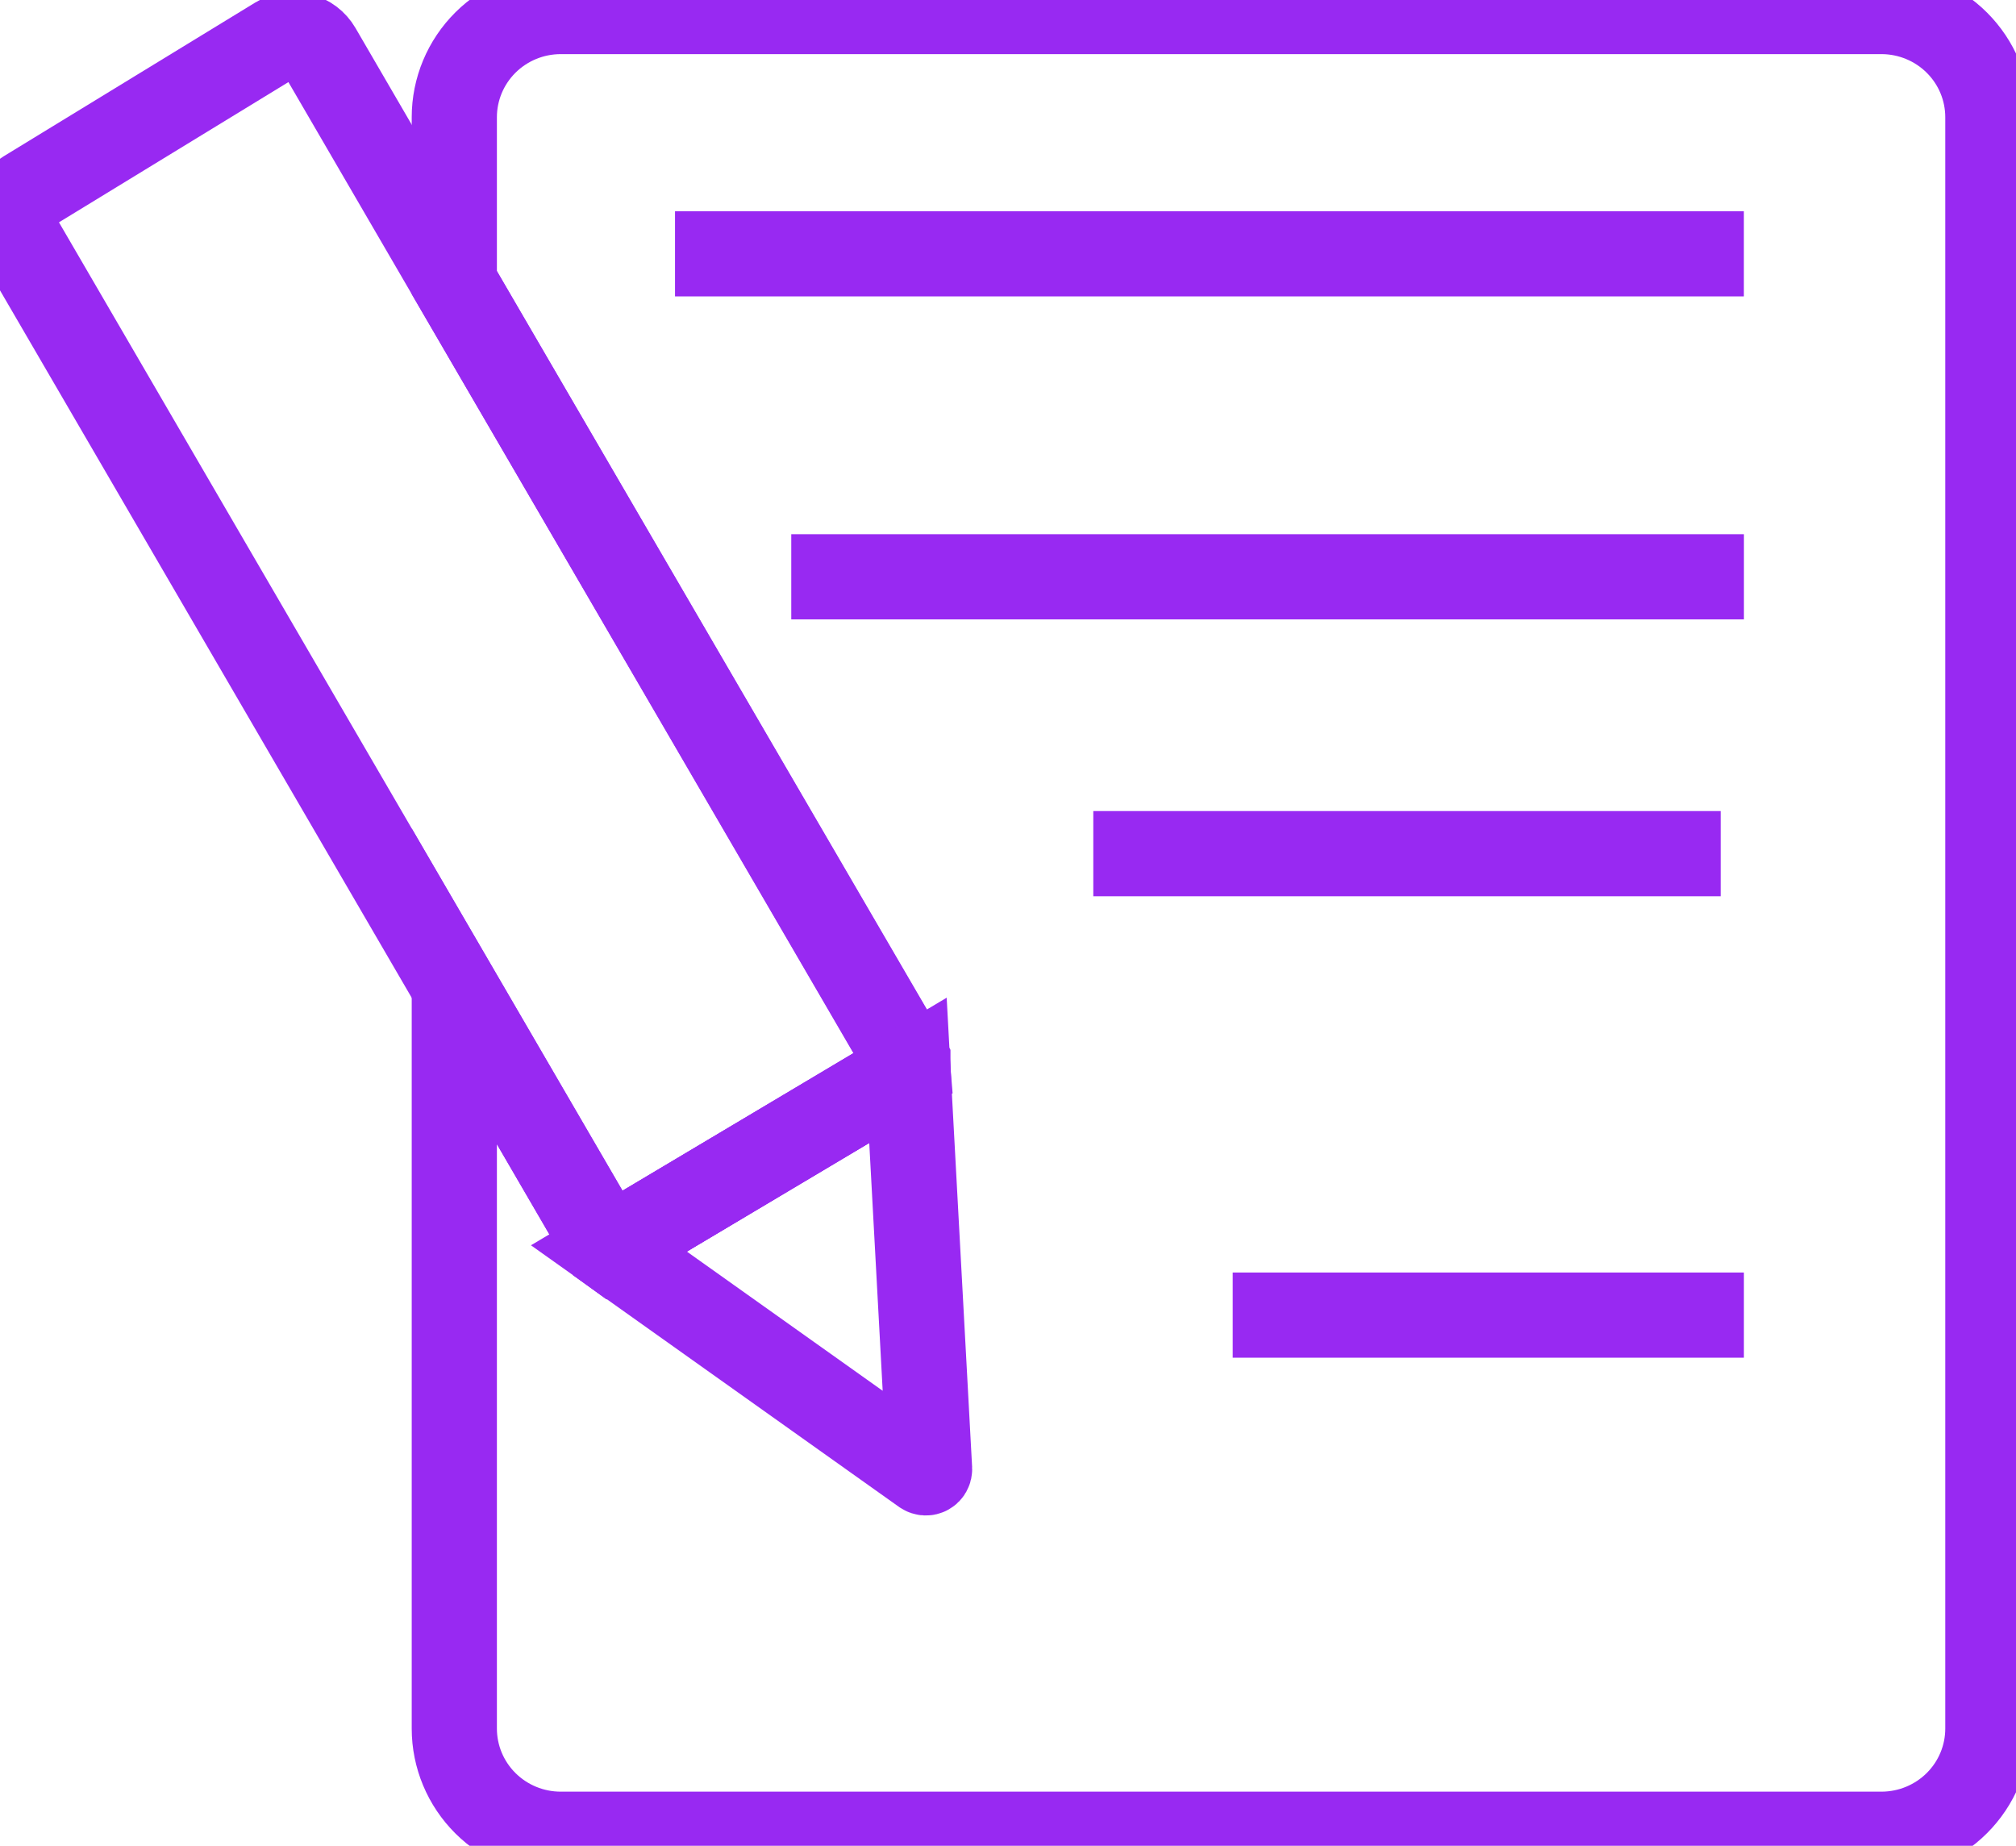 <svg width="71" height="65" viewBox="0 0 71 65" fill="none" xmlns="http://www.w3.org/2000/svg">
<path d="M70.009 4.128V60.873C70.009 61.855 69.618 62.798 68.92 63.495C68.223 64.192 67.276 64.587 66.286 64.594H19.748C18.754 64.594 17.801 64.202 17.098 63.504C16.395 62.806 16 61.859 16 60.873V34.734L21.319 43.875L21.442 43.964L31.974 37.692C31.974 37.586 31.974 37.481 31.974 37.375L16 9.953V4.128C16 3.141 16.395 2.194 17.098 1.496C17.801 0.798 18.754 0.406 19.748 0.406H66.286C67.276 0.413 68.223 0.808 68.92 1.505C69.618 2.202 70.009 3.145 70.009 4.128V4.128Z" stroke="#9829f2" stroke-width="3" stroke-miterlimit="10"/>
<path d="M23.773 8.938H61.416" stroke="#9829f2" stroke-width="3" stroke-miterlimit="10"/>
<path d="M27.867 20.312H61.418" stroke="#9829f2" stroke-width="3" stroke-miterlimit="10"/>
<path d="M38.504 30.062H60.599" stroke="#9829f2" stroke-width="3" stroke-miterlimit="10"/>
<path d="M43.414 46.312H61.417" stroke="#9829f2" stroke-width="3" stroke-miterlimit="10"/>
<path d="M31.975 37.692L21.443 43.964L21.32 43.875L16.001 34.734L0.551 8.19C0.417 7.955 0.38 7.677 0.447 7.415C0.514 7.153 0.68 6.927 0.911 6.784L9.765 1.373C9.885 1.3 10.017 1.252 10.156 1.231C10.294 1.21 10.436 1.216 10.572 1.25C10.707 1.284 10.835 1.345 10.947 1.429C11.058 1.513 11.152 1.618 11.222 1.739C12.815 4.48 14.408 7.218 16.001 9.953L31.958 37.375C31.966 37.481 31.966 37.586 31.975 37.692Z" stroke="#9829f2" stroke-width="3" stroke-miterlimit="10"/>
<path d="M32.738 51.732C32.739 51.756 32.734 51.78 32.722 51.801C32.71 51.822 32.693 51.84 32.671 51.852C32.65 51.864 32.626 51.869 32.602 51.868C32.577 51.867 32.554 51.859 32.534 51.846L21.445 43.964L31.977 37.692L32.738 51.732Z" stroke="#9829f2" stroke-width="3" stroke-miterlimit="10"/>
</svg>
